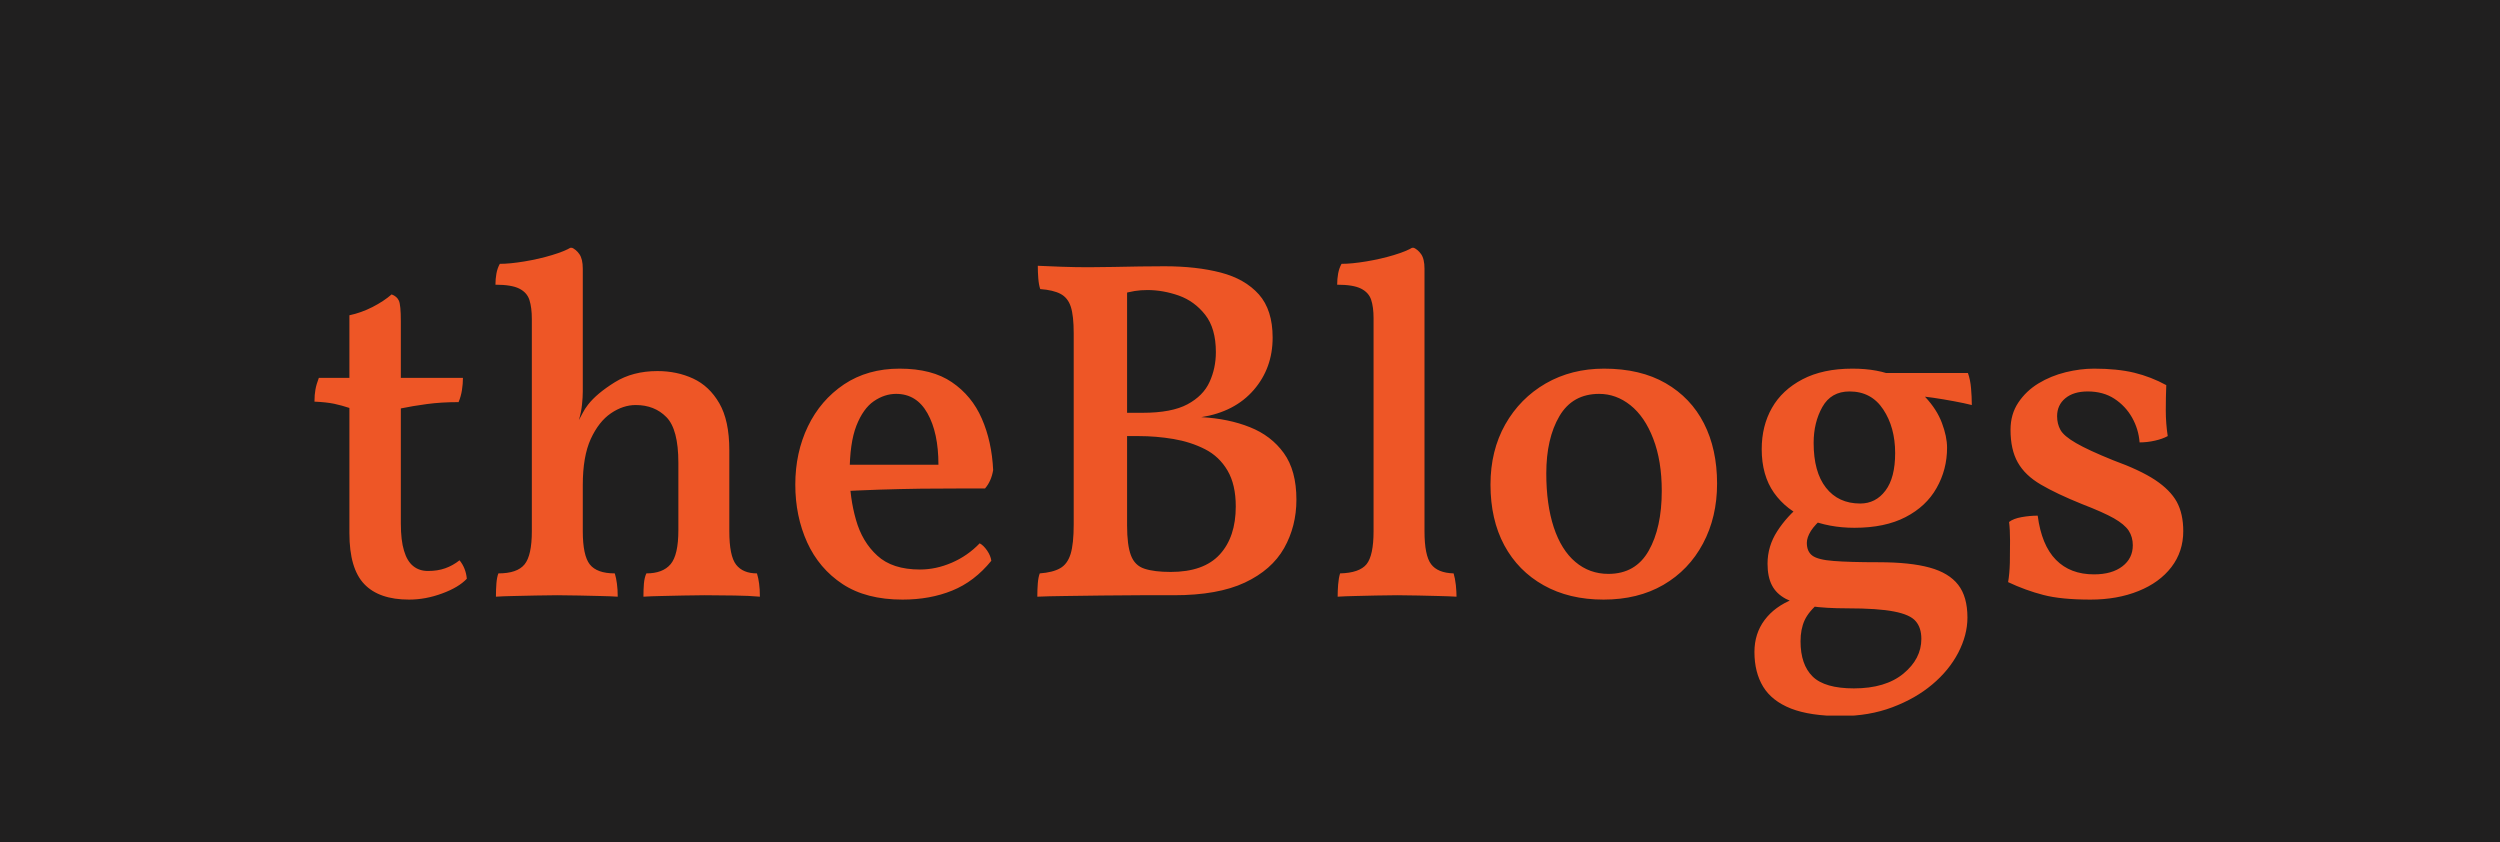 <svg width="2000" height="674" viewBox="0 0 2000 674" fill="none" xmlns="http://www.w3.org/2000/svg">
<g clip-path="url(#clip0_2309_2)">
<path d="M2000 -365H0V1135H2000V-365Z" fill="#201F1F"/>
<g clip-path="url(#clip1_2309_2)">
<rect width="1500" height="374.25" transform="translate(249.091 198.23)" fill="#201F1F"/>
<g clip-path="url(#clip2_2309_2)">
<g clip-path="url(#clip3_2309_2)">
<g clip-path="url(#clip4_2309_2)">
<g clip-path="url(#clip5_2309_2)">
<g clip-path="url(#clip6_2309_2)">
<g clip-path="url(#clip7_2309_2)">
<path d="M327.267 479.678C311.223 479.678 299.267 475.538 291.401 467.257C283.482 458.976 279.523 445.391 279.523 426.5V326.355C275.642 325.062 271.579 323.949 267.335 323.017C263.039 322.137 257.786 321.568 251.576 321.309C251.576 317.686 251.835 314.452 252.352 311.605C252.87 308.759 253.775 305.654 255.069 302.29H279.523V252.217C285.734 250.923 291.892 248.724 297.999 245.618C304.055 242.513 309.153 239.149 313.293 235.526C316.139 236.561 318.08 238.243 319.115 240.572C320.15 242.901 320.668 248.336 320.668 256.875V302.29H370.352C370.352 305.395 370.093 308.629 369.576 311.994C369.058 315.358 368.153 318.592 366.859 321.697C357.543 321.697 349.081 322.215 341.473 323.25C333.814 324.285 326.878 325.45 320.668 326.744V418.737C320.668 427.794 321.522 435.091 323.23 440.629C324.886 446.219 327.344 450.307 330.605 452.895C333.814 455.483 337.747 456.777 342.405 456.777C347.58 456.777 352.186 456.052 356.223 454.603C360.208 453.205 364.012 451.084 367.635 448.237C370.999 452.377 372.94 457.294 373.457 462.987C369.058 467.645 362.46 471.578 353.661 474.787C344.863 478.048 336.065 479.678 327.267 479.678ZM583.451 360.125V424.948C583.451 438.145 585.262 447.073 588.885 451.73C592.508 456.388 598.072 458.717 605.576 458.717C606.352 461.305 606.922 464.022 607.284 466.869C607.698 469.715 607.905 473.209 607.905 477.349C602.212 476.831 595.484 476.521 587.721 476.417C579.958 476.262 571.936 476.184 563.655 476.184C558.479 476.184 552.787 476.262 546.576 476.417C540.365 476.521 534.543 476.65 529.109 476.806C523.675 476.909 518.887 477.09 514.747 477.349C514.747 473.467 514.876 469.974 515.135 466.869C515.394 463.763 516.041 461.046 517.076 458.717C525.874 458.717 532.344 456.259 536.484 451.342C540.624 446.426 542.694 437.369 542.694 424.171V370.217C542.694 352.362 539.512 340.2 533.146 333.73C526.832 327.261 518.629 324.026 508.536 324.026C501.808 324.026 495.21 326.226 488.74 330.625C482.271 335.024 476.889 341.882 472.593 351.197C468.349 360.513 466.227 372.805 466.227 388.073V424.948C466.227 437.886 468.09 446.736 471.817 451.498C475.595 456.311 482.271 458.717 491.846 458.717C492.622 461.305 493.191 464.074 493.554 467.024C493.968 470.026 494.175 473.467 494.175 477.349C490.293 477.09 485.635 476.909 480.201 476.806C474.767 476.65 469.074 476.521 463.122 476.417C457.17 476.262 451.348 476.184 445.655 476.184C440.479 476.184 434.786 476.262 428.576 476.417C422.365 476.521 416.465 476.65 410.876 476.806C405.338 476.909 400.629 477.09 396.747 477.349C396.747 473.467 396.876 469.896 397.135 466.636C397.394 463.427 397.911 460.788 398.688 458.717C408.78 458.717 415.767 456.311 419.648 451.498C423.53 446.736 425.471 437.886 425.471 424.948V353.526L466.227 313.158C466.227 316.263 466.02 319.757 465.606 323.638C465.244 327.52 464.416 331.66 463.122 336.059C464.157 334.248 465.192 332.307 466.227 330.237C467.262 328.167 468.686 325.967 470.497 323.638C475.155 317.687 482.271 311.735 491.846 305.783C501.42 299.831 512.806 296.855 526.004 296.855C536.354 296.855 545.851 298.848 554.494 302.833C563.189 306.87 570.176 313.469 575.455 322.629C580.786 331.841 583.451 344.34 583.451 360.125ZM425.471 267.355V255.322C425.471 249.112 424.824 243.988 423.53 239.951C422.236 235.966 419.519 232.939 415.379 230.868C411.238 228.798 404.898 227.763 396.359 227.763C396.359 224.658 396.618 221.682 397.135 218.836C397.653 215.989 398.558 213.401 399.852 211.072C405.286 211.072 411.885 210.425 419.648 209.132C427.411 207.838 434.709 206.156 441.54 204.086C448.424 202.015 453.547 199.945 456.911 197.875C459.499 198.91 461.699 200.721 463.51 203.309C465.322 205.897 466.227 209.778 466.227 214.954V267.355H425.471ZM425.471 360.513V253.382H466.227V313.158L425.471 360.513ZM722.023 479.678C702.616 479.678 686.623 475.538 674.047 467.257C661.523 458.976 652.077 447.849 645.712 433.875C639.398 419.901 636.241 404.505 636.241 387.684C636.241 370.605 639.605 355.079 646.333 341.105C653.061 327.132 662.687 315.927 675.212 307.491C687.788 299.107 702.616 294.915 719.695 294.915C737.032 294.915 750.98 298.537 761.538 305.783C772.199 313.029 780.17 322.733 785.449 334.895C790.779 347.057 793.807 360.772 794.531 376.04C793.548 381.991 791.374 386.908 788.01 390.79C782.835 390.79 775.77 390.79 766.817 390.79C757.915 390.79 747.952 390.841 736.929 390.945C725.957 391.1 714.7 391.359 703.159 391.721C691.618 392.135 680.827 392.601 670.787 393.119V371.77H750.747C750.747 354.691 747.823 340.976 741.975 330.625C736.178 320.274 727.82 315.099 716.9 315.099C710.741 315.099 704.815 317.04 699.122 320.921C693.429 324.803 688.771 331.324 685.148 340.484C681.526 349.697 679.714 362.454 679.714 378.757C679.714 391.695 681.396 404.039 684.76 415.787C688.073 427.587 693.766 437.162 701.839 444.511C709.861 451.912 721.247 455.612 735.997 455.612C744.537 455.612 752.999 453.801 761.383 450.178C769.819 446.555 777.271 441.38 783.741 434.652C785.759 435.687 787.752 437.627 789.718 440.474C791.633 443.32 792.746 446.037 793.056 448.625C783.999 459.752 773.571 467.697 761.771 472.458C749.971 477.271 736.722 479.678 722.023 479.678ZM830.242 212.625C835.417 212.884 841.757 213.143 849.262 213.401C856.766 213.66 863.882 213.789 870.61 213.789C877.08 213.789 883.808 213.712 890.795 213.557C897.782 213.453 904.768 213.324 911.755 213.168C918.742 213.065 925.341 213.013 931.551 213.013C948.63 213.013 963.639 214.695 976.578 218.059C989.516 221.423 999.686 227.246 1007.09 235.526C1014.44 243.807 1018.11 255.322 1018.11 270.072C1018.11 286.375 1013.06 300.349 1002.97 311.994C992.88 323.638 978.907 330.884 961.051 333.73C975.543 334.507 988.481 337.172 999.867 341.726C1011.25 346.229 1020.31 353.138 1027.04 362.454C1033.77 371.77 1037.13 384.191 1037.13 399.717C1037.13 413.95 1033.84 426.888 1027.27 438.533C1020.65 450.178 1010.17 459.364 995.83 466.092C981.443 472.82 962.604 476.184 939.314 476.184C931.551 476.184 922.572 476.184 912.376 476.184C902.129 476.184 891.778 476.262 881.324 476.417C870.817 476.521 861.036 476.65 851.979 476.806C842.922 476.909 835.547 477.09 829.854 477.349C829.854 473.467 829.983 469.896 830.242 466.636C830.501 463.427 831.018 460.788 831.795 458.717C838.781 458.2 844.216 456.828 848.097 454.603C851.979 452.429 854.774 448.625 856.481 443.191C858.138 437.757 858.966 429.864 858.966 419.513V266.579C858.966 257.263 858.189 250.199 856.637 245.386C855.084 240.624 852.367 237.208 848.485 235.138C844.604 233.068 839.17 231.774 832.183 231.257C831.407 228.928 830.889 226.081 830.63 222.717C830.371 219.353 830.242 215.989 830.242 212.625ZM896.229 235.526L901.663 227.375V420.29C901.663 430.899 902.698 438.921 904.768 444.355C906.839 449.79 910.461 453.335 915.637 454.991C920.812 456.699 927.799 457.553 936.597 457.553C954.194 457.553 967.262 452.895 975.801 443.579C984.341 434.263 988.611 421.454 988.611 405.151C988.611 393.507 986.411 383.932 982.012 376.428C977.613 368.923 971.609 363.23 964.001 359.349C956.342 355.467 947.932 352.75 938.771 351.197C929.559 349.645 920.295 348.869 910.979 348.869H895.453V330.237H914.084C929.611 330.237 941.592 327.96 950.028 323.405C958.412 318.903 964.286 312.951 967.65 305.55C971.014 298.201 972.696 290.257 972.696 281.717C972.696 269.037 969.85 259.075 964.157 251.829C958.464 244.583 951.425 239.46 943.041 236.458C934.605 233.508 926.246 232.033 917.966 232.033C914.343 232.033 910.927 232.292 907.718 232.809C904.458 233.327 900.628 234.232 896.229 235.526ZM1070.12 477.349C1070.12 474.244 1070.25 471.009 1070.51 467.645C1070.77 464.281 1071.29 461.305 1072.06 458.717C1082.42 458.459 1089.48 456 1093.26 451.342C1096.98 446.684 1098.85 437.886 1098.85 424.948V254.546C1098.85 248.594 1098.2 243.678 1096.91 239.796C1095.61 235.914 1092.9 232.939 1088.76 230.868C1084.62 228.798 1078.28 227.763 1069.74 227.763C1069.74 224.658 1069.99 221.682 1070.51 218.836C1071.03 215.989 1071.94 213.401 1073.23 211.072C1078.66 211.072 1085.26 210.425 1093.03 209.132C1100.79 207.838 1108.11 206.156 1114.99 204.086C1121.83 202.015 1126.92 199.945 1130.29 197.875C1132.88 198.91 1135.08 200.721 1136.89 203.309C1138.7 205.897 1139.6 209.778 1139.6 214.954V424.948C1139.6 437.886 1141.36 446.684 1144.88 451.342C1148.35 456 1154.35 458.459 1162.89 458.717C1163.67 461.305 1164.27 464.41 1164.68 468.033C1165.04 471.656 1165.22 474.761 1165.22 477.349C1160.82 477.09 1156.04 476.909 1150.86 476.806C1145.69 476.65 1140.25 476.521 1134.56 476.417C1128.87 476.262 1123.3 476.184 1117.87 476.184C1112.43 476.184 1106.74 476.262 1100.79 476.417C1094.84 476.521 1089.27 476.65 1084.1 476.806C1078.92 476.909 1074.26 477.09 1070.12 477.349ZM1282.83 479.678C1264.46 479.678 1248.47 475.848 1234.86 468.188C1221.3 460.58 1210.82 449.919 1203.42 436.204C1196.07 422.489 1192.39 406.316 1192.39 387.684C1192.39 369.57 1196.33 353.526 1204.19 339.553C1212.11 325.579 1222.93 314.633 1236.64 306.715C1250.36 298.848 1265.88 294.915 1283.22 294.915C1302.63 294.915 1319.06 298.796 1332.52 306.559C1345.97 314.322 1356.2 325.061 1363.18 338.776C1370.17 352.491 1373.66 368.535 1373.66 386.908C1373.66 404.763 1369.91 420.73 1362.41 434.807C1354.9 448.936 1344.34 459.959 1330.73 467.878C1317.17 475.745 1301.21 479.678 1282.83 479.678ZM1286.72 459.105C1301.21 459.105 1311.95 452.947 1318.93 440.629C1325.92 428.363 1329.41 412.397 1329.41 392.73C1329.41 376.687 1327.14 362.765 1322.58 350.965C1318.08 339.216 1312 330.289 1304.34 324.182C1296.73 318.126 1288.4 315.099 1279.34 315.099C1265.11 315.099 1254.5 321.051 1247.51 332.954C1240.53 344.858 1237.03 360.125 1237.03 378.757C1237.03 395.318 1239.02 409.68 1243.01 421.842C1247.05 434.005 1252.82 443.243 1260.32 449.557C1267.83 455.923 1276.62 459.105 1286.72 459.105ZM1473.03 572.836C1456.47 572.836 1443.07 570.843 1432.82 566.858C1422.62 562.821 1415.2 556.999 1410.54 549.391C1405.88 541.731 1403.55 532.467 1403.55 521.599C1403.55 511.766 1406.27 503.226 1411.7 495.98C1417.14 488.735 1424.77 483.171 1434.6 479.29L1455.95 481.619C1450 486.535 1445.91 491.4 1443.69 496.213C1441.51 500.975 1440.43 506.59 1440.43 513.059C1440.43 525.481 1443.66 534.874 1450.13 541.24C1456.6 547.554 1467.6 550.711 1483.12 550.711C1499.94 550.711 1513.14 546.777 1522.72 538.911C1532.29 530.992 1537.08 521.728 1537.08 511.119C1537.08 505.167 1535.58 500.457 1532.58 496.99C1529.63 493.47 1523.88 490.883 1515.34 489.227C1506.8 487.519 1494.25 486.665 1477.69 486.665C1466.3 486.665 1456.6 486.095 1448.58 484.957C1440.56 483.766 1433.96 481.826 1428.78 479.134C1423.61 476.391 1419.85 472.743 1417.53 468.188C1415.2 463.686 1414.03 457.941 1414.03 450.954C1414.03 441.638 1416.62 432.969 1421.8 424.948C1426.97 416.926 1433.44 409.809 1441.2 403.599L1459.06 413.691C1454.4 417.573 1450.96 421.247 1448.73 424.715C1446.56 428.234 1445.47 431.417 1445.47 434.263C1445.47 438.921 1446.95 442.337 1449.9 444.511C1452.9 446.736 1458.59 448.159 1466.98 448.78C1475.41 449.453 1487.39 449.79 1502.92 449.79C1519.74 449.79 1533.33 451.213 1543.68 454.059C1554.03 456.906 1561.66 461.512 1566.58 467.878C1571.49 474.192 1573.95 482.913 1573.95 494.04C1573.95 503.355 1571.49 512.749 1566.58 522.22C1561.66 531.639 1554.73 540.101 1545.77 547.606C1536.87 555.11 1526.21 561.191 1513.79 565.849C1501.37 570.507 1487.78 572.836 1473.03 572.836ZM1483.51 422.23C1470.06 422.23 1457.64 419.901 1446.25 415.244C1434.86 410.586 1425.86 403.599 1419.23 394.283C1412.66 384.967 1409.37 373.323 1409.37 359.349C1409.37 346.928 1412.09 335.93 1417.53 326.355C1422.96 316.781 1431.11 309.147 1441.98 303.454C1452.85 297.761 1466.17 294.915 1481.96 294.915C1495.67 294.915 1507.24 297.036 1516.66 301.28C1526.13 305.576 1533.97 311.01 1540.18 317.583C1546.39 324.208 1550.84 331.143 1553.54 338.388C1556.28 345.634 1557.65 352.233 1557.65 358.184C1557.65 369.829 1554.86 380.568 1549.27 390.401C1543.73 400.235 1535.45 407.998 1524.42 413.691C1513.45 419.384 1499.81 422.23 1483.51 422.23ZM1488.17 402.823C1496.45 402.823 1503.18 399.381 1508.35 392.498C1513.53 385.666 1516.12 375.651 1516.12 362.454C1516.12 348.739 1512.93 337.094 1506.57 327.52C1500.25 317.945 1491.28 313.158 1479.63 313.158C1469.8 313.158 1462.55 317.298 1457.89 325.579C1453.24 333.86 1450.91 343.434 1450.91 354.303C1450.91 369.829 1454.19 381.784 1460.77 390.169C1467.39 398.605 1476.53 402.823 1488.17 402.823ZM1577.45 324.026C1573.31 322.991 1568.44 321.956 1562.85 320.921C1557.31 319.886 1551.88 318.98 1546.55 318.204C1541.27 317.428 1536.56 316.91 1532.42 316.651L1502.14 298.408H1574.34C1575.64 302.031 1576.46 306.094 1576.83 310.596C1577.24 315.151 1577.45 319.627 1577.45 324.026ZM1733.02 308.112C1732.76 314.581 1732.63 321.309 1732.63 328.296C1732.63 335.283 1733.15 342.14 1734.18 348.869C1731.34 350.421 1727.92 351.637 1723.94 352.517C1719.9 353.449 1715.81 353.915 1711.67 353.915C1711.15 346.928 1709.16 340.329 1705.69 334.119C1702.17 327.908 1697.44 322.862 1691.49 318.98C1685.54 315.099 1678.42 313.158 1670.14 313.158C1662.63 313.158 1656.68 314.969 1652.28 318.592C1647.88 322.215 1645.68 327.002 1645.68 332.954C1645.68 337.094 1646.59 340.769 1648.4 343.978C1650.21 347.238 1654.35 350.732 1660.82 354.458C1667.29 358.236 1677.25 362.842 1690.71 368.276C1704.94 373.452 1716.07 378.679 1724.09 383.958C1732.11 389.289 1737.89 395.111 1741.4 401.425C1744.87 407.791 1746.61 415.632 1746.61 424.948C1746.61 435.816 1743.45 445.391 1737.13 453.671C1730.77 461.952 1721.97 468.344 1710.74 472.846C1699.46 477.401 1686.7 479.678 1672.47 479.678C1656.68 479.678 1644.08 478.436 1634.66 475.952C1625.19 473.519 1615.8 470.103 1606.48 465.704C1607.26 461.305 1607.72 456.13 1607.88 450.178C1607.98 444.226 1608.03 438.326 1608.03 432.478C1608.03 426.681 1607.77 421.713 1607.26 417.573C1609.59 415.761 1612.95 414.467 1617.35 413.691C1621.75 412.915 1626.02 412.526 1630.16 412.526C1632.23 428.312 1637.09 440.086 1644.75 447.849C1652.36 455.612 1662.5 459.494 1675.18 459.494C1684.76 459.494 1692.34 457.346 1697.93 453.05C1703.47 448.806 1706.24 443.191 1706.24 436.204C1706.24 431.805 1705.15 427.923 1702.98 424.559C1700.75 421.195 1696.79 417.883 1691.1 414.623C1685.41 411.414 1676.87 407.61 1665.48 403.211C1652.02 397.776 1641.1 392.601 1632.72 387.684C1624.28 382.768 1618.13 376.868 1614.24 369.984C1610.36 363.153 1608.42 354.432 1608.42 343.822C1608.42 335.542 1610.49 328.296 1614.63 322.086C1618.77 315.875 1624.15 310.751 1630.78 306.715C1637.35 302.729 1644.6 299.754 1652.52 297.787C1660.38 295.872 1667.94 294.915 1675.18 294.915C1687.61 294.915 1698.34 296.001 1707.4 298.175C1716.46 300.401 1725 303.713 1733.02 308.112Z" fill="#EE5626"/>
</g>
</g>
</g>
</g>
</g>
</g>
</g>
</g>
<defs>
<clipPath id="clip0_2309_2">
<rect width="2000" height="674" fill="white"/>
</clipPath>
<clipPath id="clip1_2309_2">
<rect width="1500" height="374.25" fill="white" transform="translate(249.091 198.23)"/>
</clipPath>
<clipPath id="clip2_2309_2">
<rect width="1495.19" height="374.961" fill="white" transform="translate(251.498 197.875)"/>
</clipPath>
<clipPath id="clip3_2309_2">
<rect width="1495.19" height="374.961" fill="white" transform="translate(251.498 197.875)"/>
</clipPath>
<clipPath id="clip4_2309_2">
<rect width="1495.19" height="374.961" fill="white" transform="translate(251.498 197.875)"/>
</clipPath>
<clipPath id="clip5_2309_2">
<rect width="1495.19" height="374.961" fill="white" transform="translate(251.498 197.875)"/>
</clipPath>
<clipPath id="clip6_2309_2">
<rect width="1495.19" height="374.961" fill="white" transform="translate(251.498 197.875)"/>
</clipPath>
<clipPath id="clip7_2309_2">
<rect width="1495.19" height="374.961" fill="white" transform="translate(251.498 197.875)"/>
</clipPath>
</defs>
</svg>

